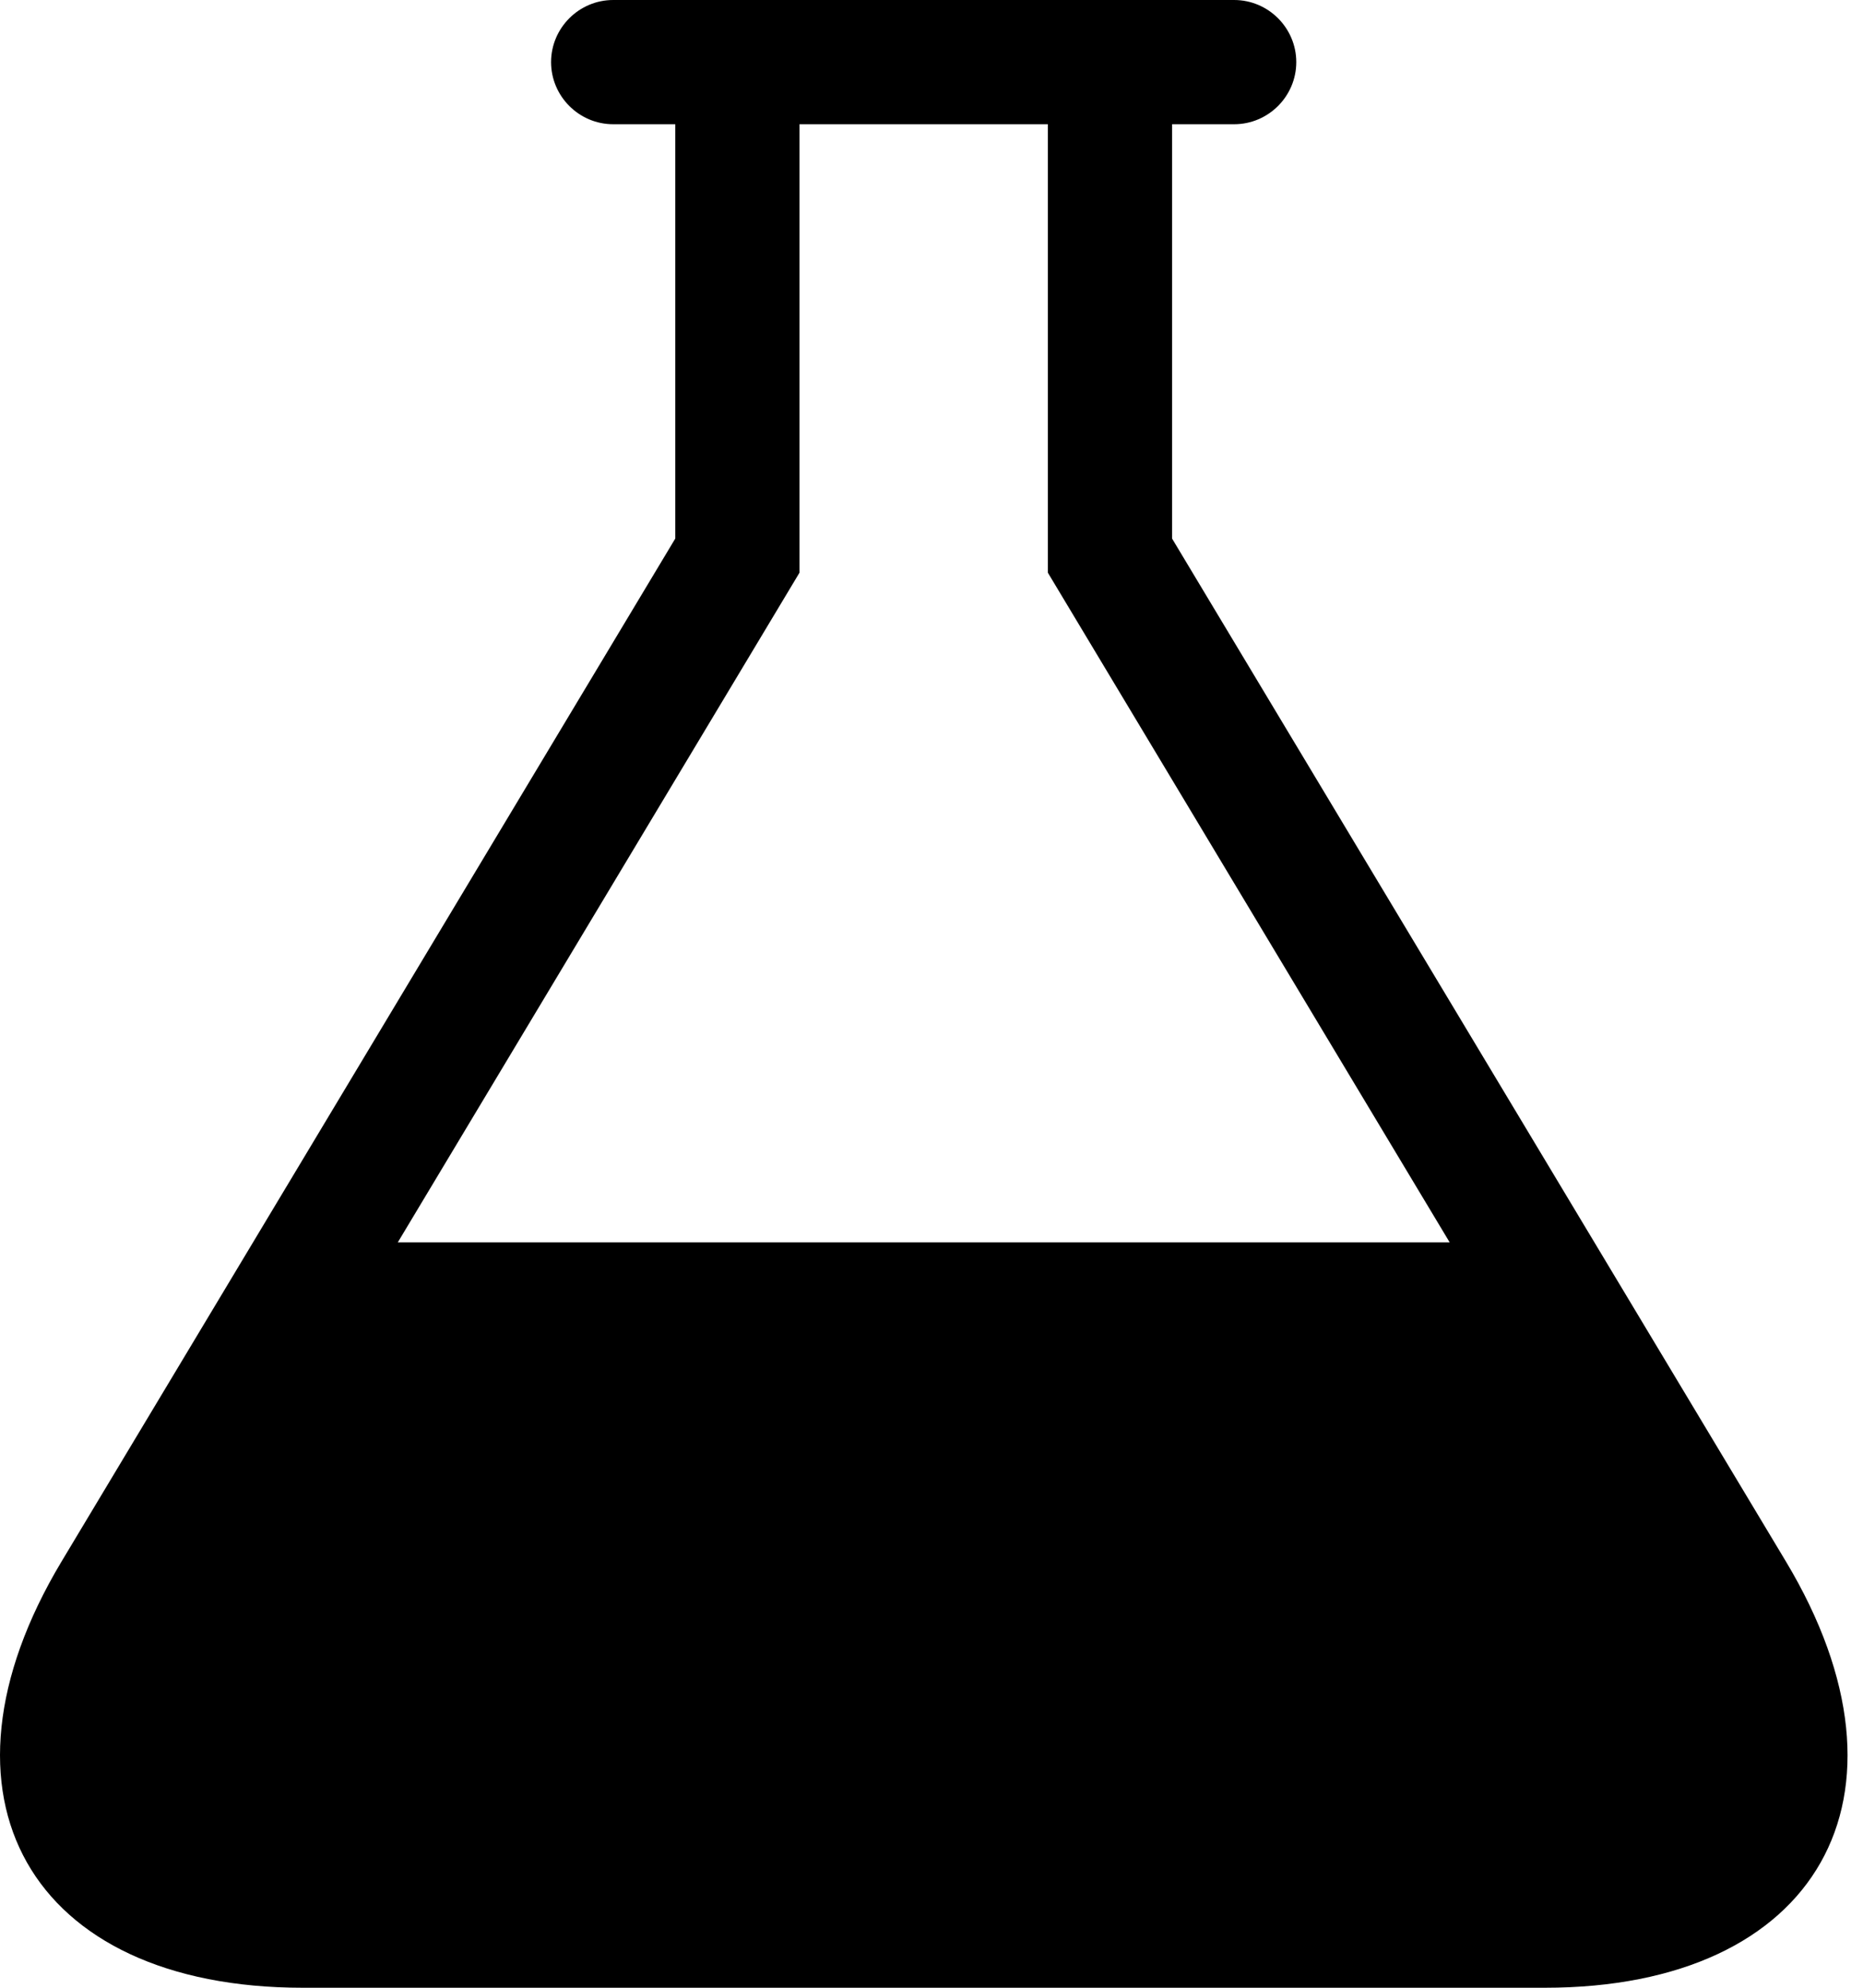 <svg viewBox="0 0 30 32" xmlns="http://www.w3.org/2000/svg"><path d="M28.76 25.14L18.874 8.67V2h1c.55 0 1-.45 1-1s-.45-1-1-1h-10c-.55 0-1 .45-1 1s.45 1 1 1h1v6.67L.99 25.14C-1.272 28.912.476 32 4.876 32h20c4.4 0 6.148-3.086 3.884-6.86zM6.406 20l6.468-10.78V2h4v7.22L23.344 20H6.406z" fill-rule="evenodd"/></svg>
